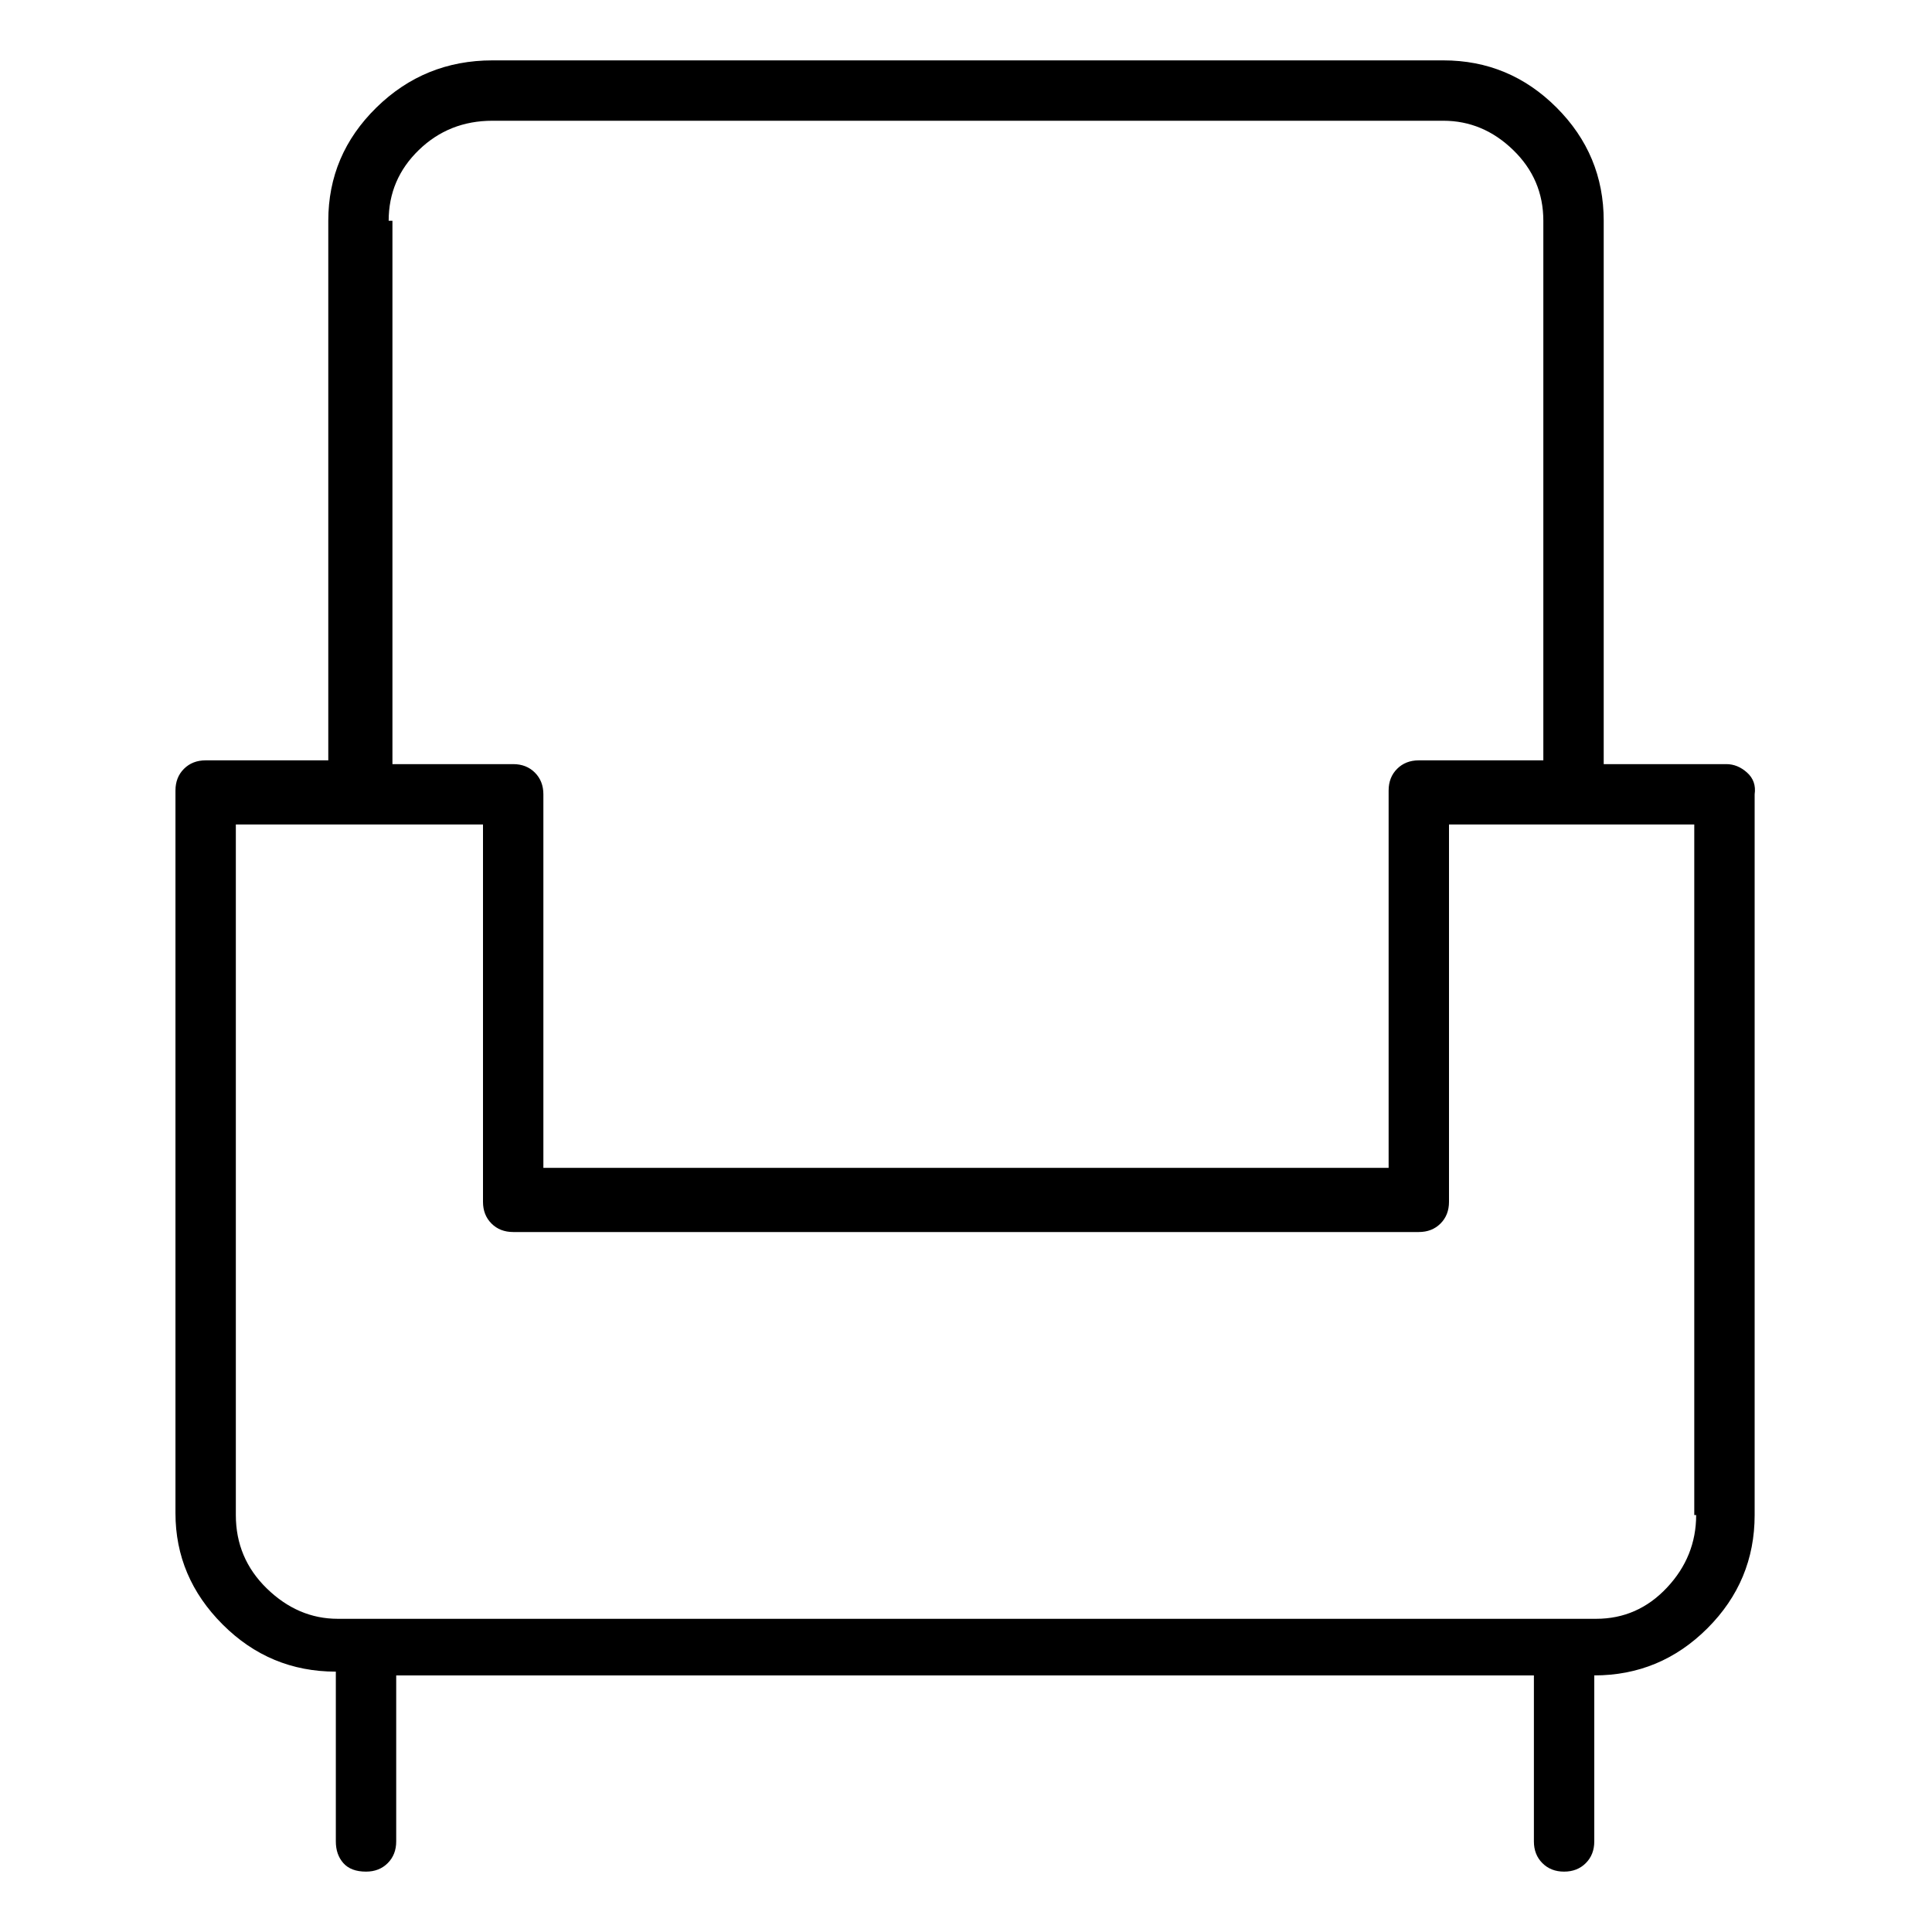 <svg viewBox="0 0 1024 1024" xmlns="http://www.w3.org/2000/svg">
  <path transform="scale(1, -1) translate(0, -960)" fill="currentColor" d="M915 555h-65v288q0 35 -25 60t-60 25h-504q-36 0 -61.5 -25t-25.5 -60v-286h-65q-7 0 -11.5 -4.5t-4.5 -11.5v-383q0 -34 25 -59t60 -25v-90q0 -7 4 -11.5t12 -4.5q7 0 11.5 4.5t4.5 11.5v88h603v-88q0 -7 4.5 -11.5t11.5 -4.5t11.5 4.5t4.5 11.5v88q35 0 60 25t25 60 v382q1 7 -4 11.5t-11 4.5v0zM206 843q0 22 16 37.5t39 15.5h504q21 0 37 -15.5t16 -37.5v-286h-66q-7 0 -11.5 -4.5t-4.5 -11.5v-200h-448v198q0 7 -4.5 11.5t-11.5 4.5h-64v288h-2zM899 157q0 -22 -15.5 -38.5t-37.5 -16.5h-667q-21 0 -37.5 16t-16.5 39v366h131v-200 q0 -7 4.5 -11.5t11.5 -4.5h480q7 0 11.5 4.5t4.5 11.5v200h130v-366h1z" />
</svg>